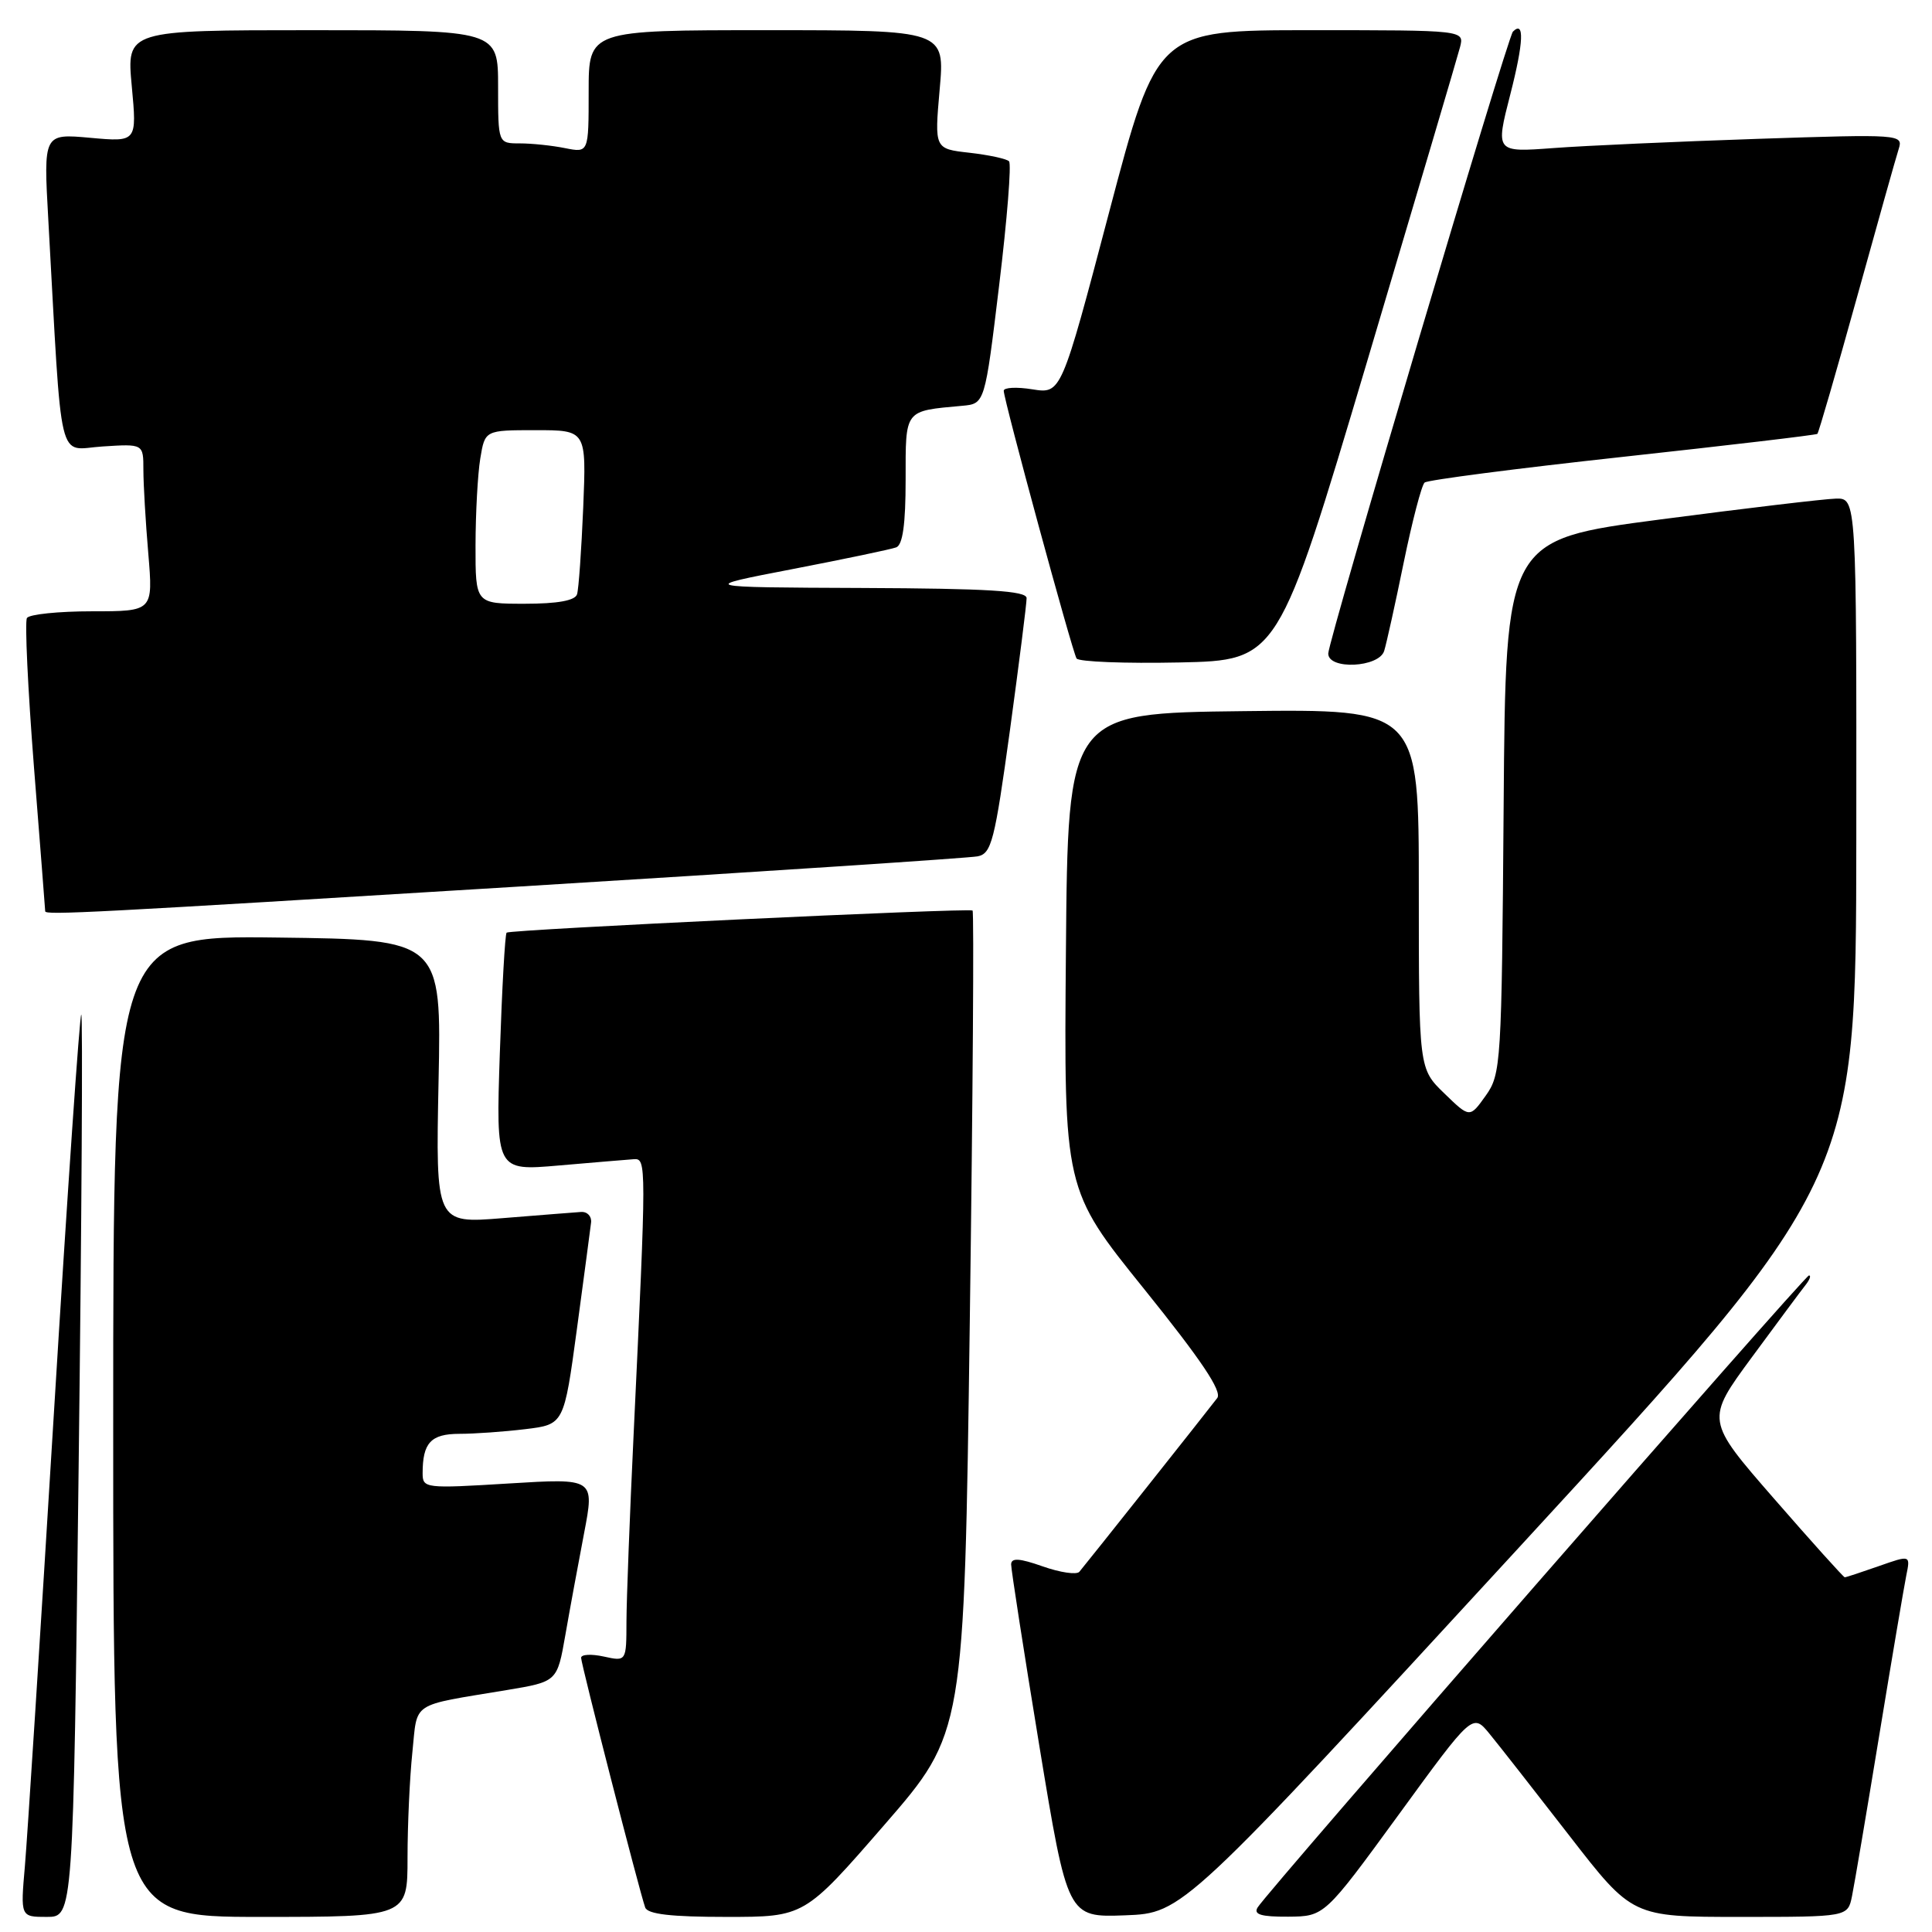 <?xml version="1.0" encoding="UTF-8" standalone="no"?>
<!DOCTYPE svg PUBLIC "-//W3C//DTD SVG 1.1//EN" "http://www.w3.org/Graphics/SVG/1.1/DTD/svg11.dtd" >
<svg xmlns="http://www.w3.org/2000/svg" xmlns:xlink="http://www.w3.org/1999/xlink" version="1.1" viewBox="0 0 256 256">
 <g >
 <path fill="currentColor"
d=" M 10.42 194.41 C 10.82 161.63 10.98 134.65 10.77 134.44 C 10.57 134.23 8.93 158.01 7.14 187.28 C 5.35 216.55 3.62 243.54 3.30 247.25 C 2.71 254.00 2.71 254.00 6.20 254.00 C 9.70 254.00 9.70 254.00 10.42 194.41 Z  M 54.00 246.15 C 54.00 241.83 54.29 235.55 54.64 232.20 C 55.35 225.36 54.24 226.09 67.16 223.94 C 73.83 222.83 73.83 222.83 74.91 216.66 C 75.50 213.27 76.62 207.21 77.39 203.18 C 78.79 195.87 78.79 195.87 67.40 196.57 C 56.34 197.25 56.00 197.21 56.00 195.22 C 56.00 191.18 57.09 190.00 60.86 189.99 C 62.86 189.99 66.80 189.71 69.61 189.37 C 74.73 188.75 74.73 188.75 76.44 176.13 C 77.38 169.18 78.22 162.82 78.32 162.00 C 78.42 161.18 77.83 160.54 77.00 160.59 C 76.17 160.65 71.50 161.01 66.61 161.41 C 57.73 162.13 57.73 162.13 58.11 143.31 C 58.50 124.50 58.50 124.50 36.75 124.23 C 15.00 123.96 15.00 123.96 15.00 188.98 C 15.00 254.00 15.00 254.00 34.50 254.00 C 54.00 254.00 54.00 254.00 54.00 246.15 Z  M 117.17 241.82 C 127.76 229.63 127.76 229.63 128.50 175.27 C 128.91 145.37 129.07 120.79 128.87 120.65 C 128.35 120.29 67.58 123.17 67.13 123.58 C 66.92 123.76 66.52 130.94 66.23 139.54 C 65.71 155.16 65.71 155.16 74.08 154.43 C 78.69 154.03 83.14 153.66 83.98 153.60 C 85.67 153.49 85.67 153.95 83.96 190.00 C 83.45 200.72 83.02 211.90 83.01 214.83 C 83.00 220.16 83.00 220.16 80.00 219.50 C 78.35 219.14 77.00 219.21 77.00 219.67 C 77.01 220.54 84.72 250.58 85.49 252.75 C 85.81 253.64 88.91 254.00 96.26 254.00 C 106.59 254.00 106.59 254.00 117.17 241.82 Z  M 201.32 205.00 C 245.93 156.50 245.93 156.50 245.97 111.25 C 246.00 66.00 246.00 66.00 243.25 66.07 C 241.74 66.11 231.28 67.35 220.00 68.83 C 199.50 71.52 199.50 71.52 199.24 106.87 C 198.98 141.02 198.90 142.33 196.86 145.19 C 194.75 148.15 194.75 148.15 191.38 144.88 C 188.00 141.61 188.00 141.61 188.00 117.79 C 188.00 93.96 188.00 93.96 164.75 94.23 C 141.50 94.50 141.50 94.50 141.24 126.05 C 140.97 157.61 140.97 157.61 151.61 170.81 C 159.16 180.19 161.97 184.36 161.29 185.25 C 159.90 187.08 143.80 207.36 143.02 208.27 C 142.66 208.69 140.48 208.37 138.18 207.56 C 135.06 206.46 134.00 206.40 133.98 207.29 C 133.98 207.96 135.65 218.75 137.71 231.29 C 141.46 254.07 141.46 254.07 149.08 253.79 C 156.71 253.50 156.71 253.50 201.32 205.00 Z  M 185.32 240.47 C 195.13 227.00 195.13 227.00 197.38 229.75 C 198.62 231.26 203.38 237.34 207.96 243.25 C 216.29 254.00 216.29 254.00 230.57 254.00 C 244.84 254.00 244.84 254.00 245.40 251.25 C 245.71 249.74 247.33 240.18 249.00 230.00 C 250.67 219.82 252.29 210.27 252.59 208.77 C 253.15 206.04 253.15 206.04 248.95 207.52 C 246.64 208.33 244.61 209.00 244.44 209.00 C 244.28 209.00 240.06 204.31 235.07 198.58 C 226.00 188.17 226.00 188.17 232.14 179.83 C 235.51 175.25 238.71 170.94 239.26 170.25 C 239.80 169.56 240.00 169.00 239.70 169.00 C 239.12 169.00 167.95 250.58 166.64 252.75 C 166.07 253.68 167.10 253.99 170.69 253.97 C 175.50 253.93 175.50 253.93 185.32 240.47 Z  M 69.00 117.46 C 101.17 115.49 128.42 113.69 129.54 113.47 C 131.38 113.11 131.80 111.45 133.82 96.78 C 135.04 87.83 136.04 79.94 136.03 79.25 C 136.01 78.29 130.92 77.98 114.25 77.91 C 92.50 77.82 92.50 77.82 105.00 75.41 C 111.88 74.08 118.06 72.79 118.75 72.53 C 119.62 72.21 120.00 69.44 120.00 63.55 C 120.00 54.18 119.77 54.48 127.50 53.77 C 130.50 53.50 130.50 53.50 132.40 37.74 C 133.45 29.07 134.04 21.70 133.70 21.37 C 133.37 21.04 131.01 20.53 128.46 20.24 C 123.82 19.72 123.82 19.72 124.51 11.86 C 125.21 4.00 125.21 4.00 101.60 4.00 C 78.00 4.00 78.00 4.00 78.00 12.13 C 78.00 20.25 78.00 20.25 74.88 19.63 C 73.16 19.28 70.46 19.00 68.88 19.00 C 66.00 19.00 66.00 19.00 66.00 11.50 C 66.00 4.00 66.00 4.00 41.38 4.00 C 16.77 4.00 16.77 4.00 17.46 11.41 C 18.15 18.82 18.15 18.82 11.96 18.26 C 5.76 17.70 5.76 17.70 6.40 29.10 C 8.27 62.66 7.53 59.54 13.59 59.16 C 19.00 58.81 19.00 58.81 19.00 62.26 C 19.00 64.15 19.29 69.14 19.65 73.35 C 20.29 81.00 20.29 81.00 12.21 81.00 C 7.76 81.00 3.87 81.40 3.57 81.89 C 3.27 82.37 3.69 91.26 4.50 101.64 C 5.32 112.01 5.99 120.61 5.99 120.75 C 6.01 121.28 12.15 120.95 69.00 117.46 Z  M 181.12 48.00 C 187.58 26.27 193.14 7.49 193.46 6.25 C 194.04 4.00 194.04 4.00 173.68 4.00 C 153.33 4.00 153.33 4.00 146.97 28.10 C 140.62 52.19 140.62 52.19 136.81 51.59 C 134.71 51.25 133.00 51.34 133.00 51.78 C 133.00 52.97 142.07 86.31 142.65 87.25 C 142.93 87.69 149.05 87.93 156.26 87.78 C 169.36 87.50 169.36 87.50 181.12 48.00 Z  M 183.41 86.25 C 183.71 85.29 184.88 80.01 186.00 74.53 C 187.13 69.04 188.37 64.28 188.77 63.94 C 189.17 63.60 200.97 62.07 215.00 60.54 C 229.03 59.01 240.64 57.64 240.81 57.49 C 240.98 57.34 243.33 49.22 246.04 39.46 C 248.75 29.69 251.24 20.81 251.59 19.73 C 252.20 17.80 251.80 17.77 232.86 18.40 C 222.21 18.76 210.05 19.30 205.83 19.62 C 198.15 20.19 198.15 20.19 200.13 12.48 C 201.89 5.60 202.02 2.65 200.47 4.19 C 199.75 4.92 176.00 84.88 176.00 86.60 C 176.00 88.78 182.72 88.46 183.41 86.25 Z  M 63.01 72.25 C 63.02 67.99 63.30 62.81 63.64 60.75 C 64.26 57.00 64.26 57.00 70.98 57.00 C 77.70 57.00 77.70 57.00 77.28 67.25 C 77.04 72.89 76.68 78.06 76.46 78.75 C 76.20 79.58 73.88 80.00 69.53 80.00 C 63.00 80.00 63.00 80.00 63.01 72.25 Z "/>
</g>
</svg>